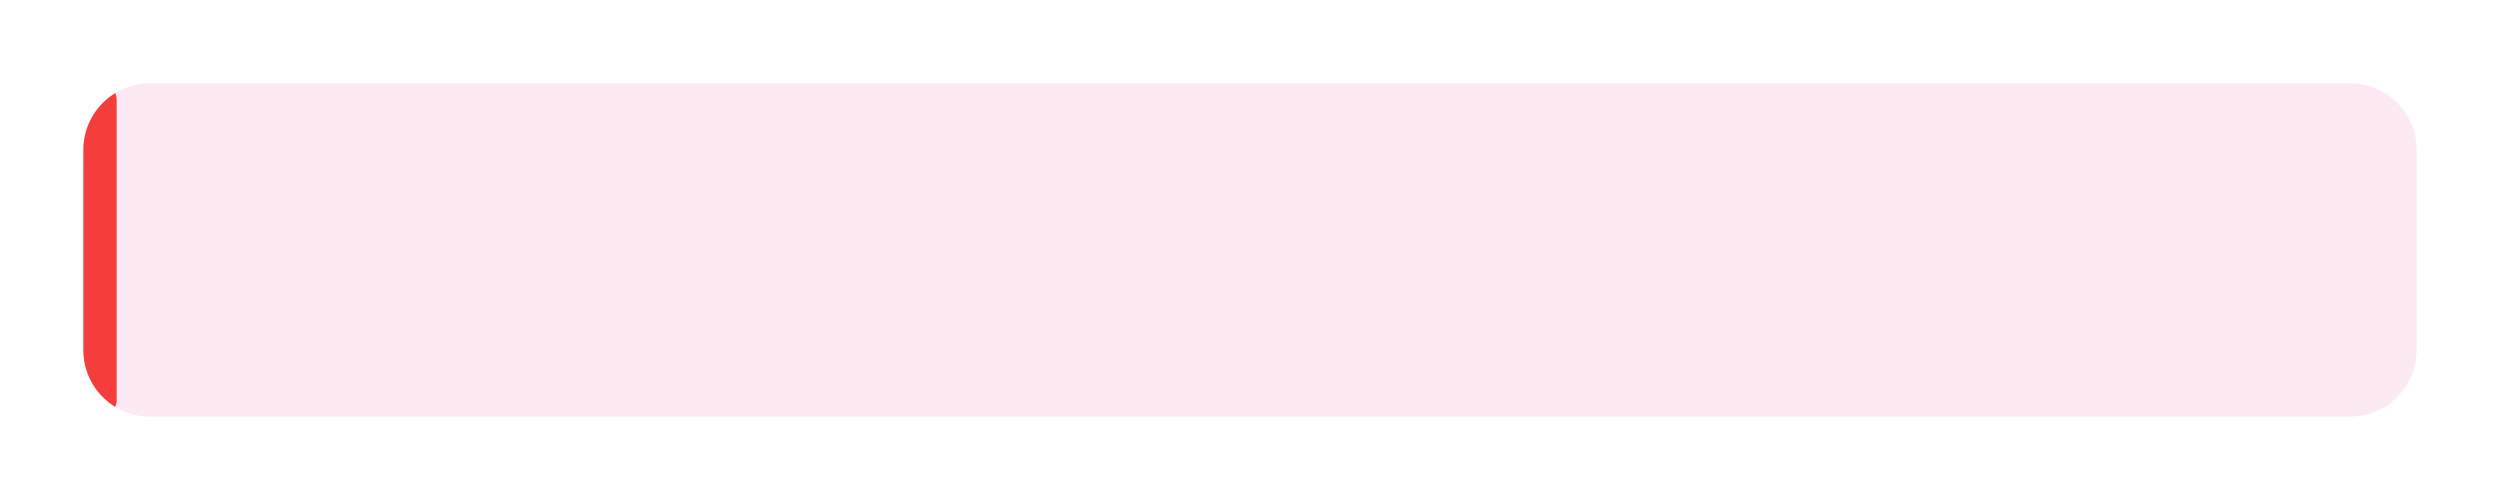<svg width="300" height="60" viewBox="0 0 300 60" fill="none" xmlns="http://www.w3.org/2000/svg">
<g filter="url(#filter0_d_61_103)">
<g clip-path="url(#clip0_61_103)">
<path d="M10 16C10 11.582 13.582 8 18 8H282C286.418 8 290 11.582 290 16V40C290 44.418 286.418 48 282 48H18C13.582 48 10 44.418 10 40V16Z" fill="#FDE9F4"/>
<path d="M12 8C13.105 8 14 8.895 14 10L14 46C14 47.105 13.105 48 12 48V48C10.895 48 10 47.105 10 46L10 10C10 8.895 10.895 8 12 8V8Z" fill="#F53D3D"/>
</g>
</g>
<defs>
<filter id="filter0_d_61_103" x="0" y="0" width="300" height="60" filterUnits="userSpaceOnUse" color-interpolation-filters="sRGB">
<feFlood flood-opacity="0" result="BackgroundImageFix"/>
<feColorMatrix in="SourceAlpha" type="matrix" values="0 0 0 0 0 0 0 0 0 0 0 0 0 0 0 0 0 0 127 0" result="hardAlpha"/>
<feOffset dy="2"/>
<feGaussianBlur stdDeviation="5"/>
<feComposite in2="hardAlpha" operator="out"/>
<feColorMatrix type="matrix" values="0 0 0 0 0 0 0 0 0 0 0 0 0 0 0 0 0 0 0.15 0"/>
<feBlend mode="normal" in2="BackgroundImageFix" result="effect1_dropShadow_61_103"/>
<feBlend mode="normal" in="SourceGraphic" in2="effect1_dropShadow_61_103" result="shape"/>
</filter>
<clipPath id="clip0_61_103">
<path d="M10 16C10 11.582 13.582 8 18 8H282C286.418 8 290 11.582 290 16V40C290 44.418 286.418 48 282 48H18C13.582 48 10 44.418 10 40V16Z" fill="white"/>
</clipPath>
</defs>
</svg>
